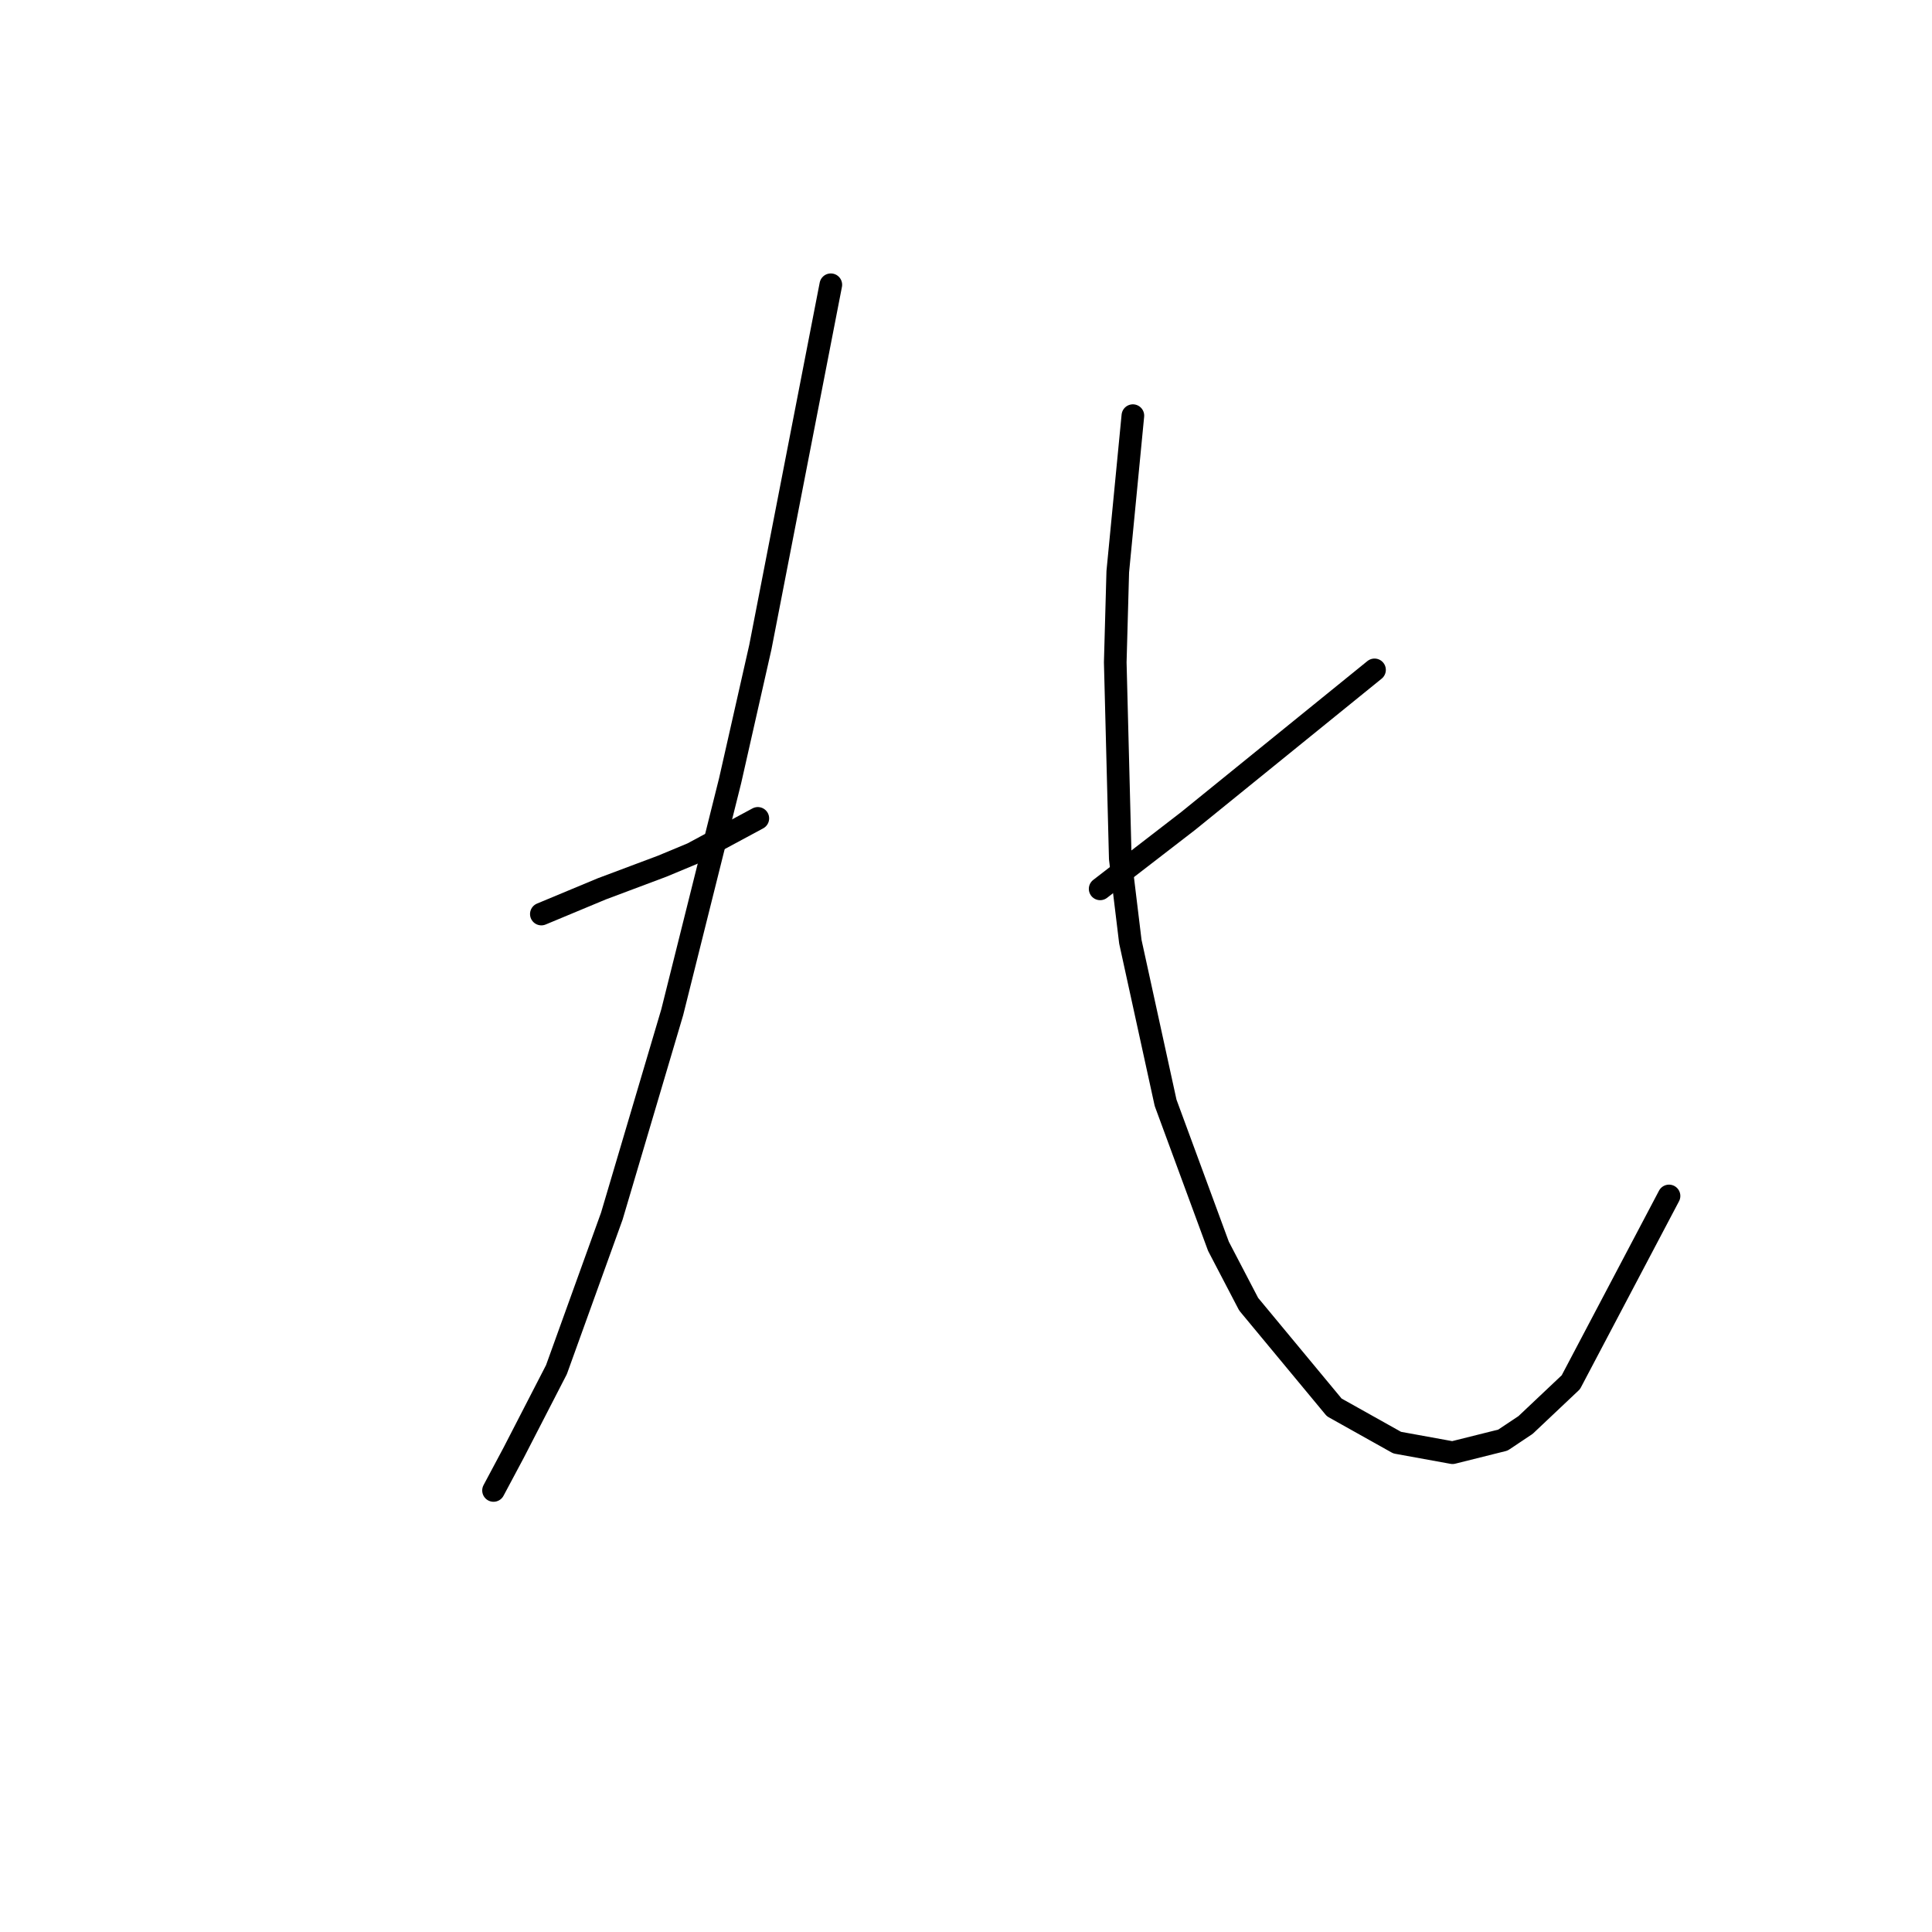 <?xml version="1.0" standalone="no"?>
    <svg width="256" height="256" xmlns="http://www.w3.org/2000/svg" version="1.1">
    <polyline stroke="black" stroke-width="3" stroke-linecap="round" fill="transparent" stroke-linejoin="round" points="71.732 121.115 75.734 119.447 79.737 117.779 87.741 114.777 91.744 113.11 100.415 108.44 100.415 108.44 " />
        <polyline stroke="black" stroke-width="3" stroke-linecap="round" fill="transparent" stroke-linejoin="round" points="110.088 37.732 105.418 61.746 100.749 85.76 96.747 103.437 89.075 134.122 81.071 161.138 73.733 181.484 68.063 192.49 65.395 197.493 65.395 197.493 " />
        <polyline stroke="black" stroke-width="3" stroke-linecap="round" fill="transparent" stroke-linejoin="round" points="182.131 88.762 169.79 98.768 157.449 108.774 145.776 117.779 145.776 117.779 " />
        <polyline stroke="black" stroke-width="3" stroke-linecap="round" fill="transparent" stroke-linejoin="round" points="150.112 55.075 149.111 65.415 148.11 75.754 147.777 87.761 148.444 113.777 149.778 124.783 154.448 146.129 161.452 165.141 165.454 172.812 176.794 186.487 185.132 191.156 192.47 192.49 199.141 190.823 202.143 188.821 208.146 183.151 221.154 158.47 221.154 158.47 " />
        </svg>